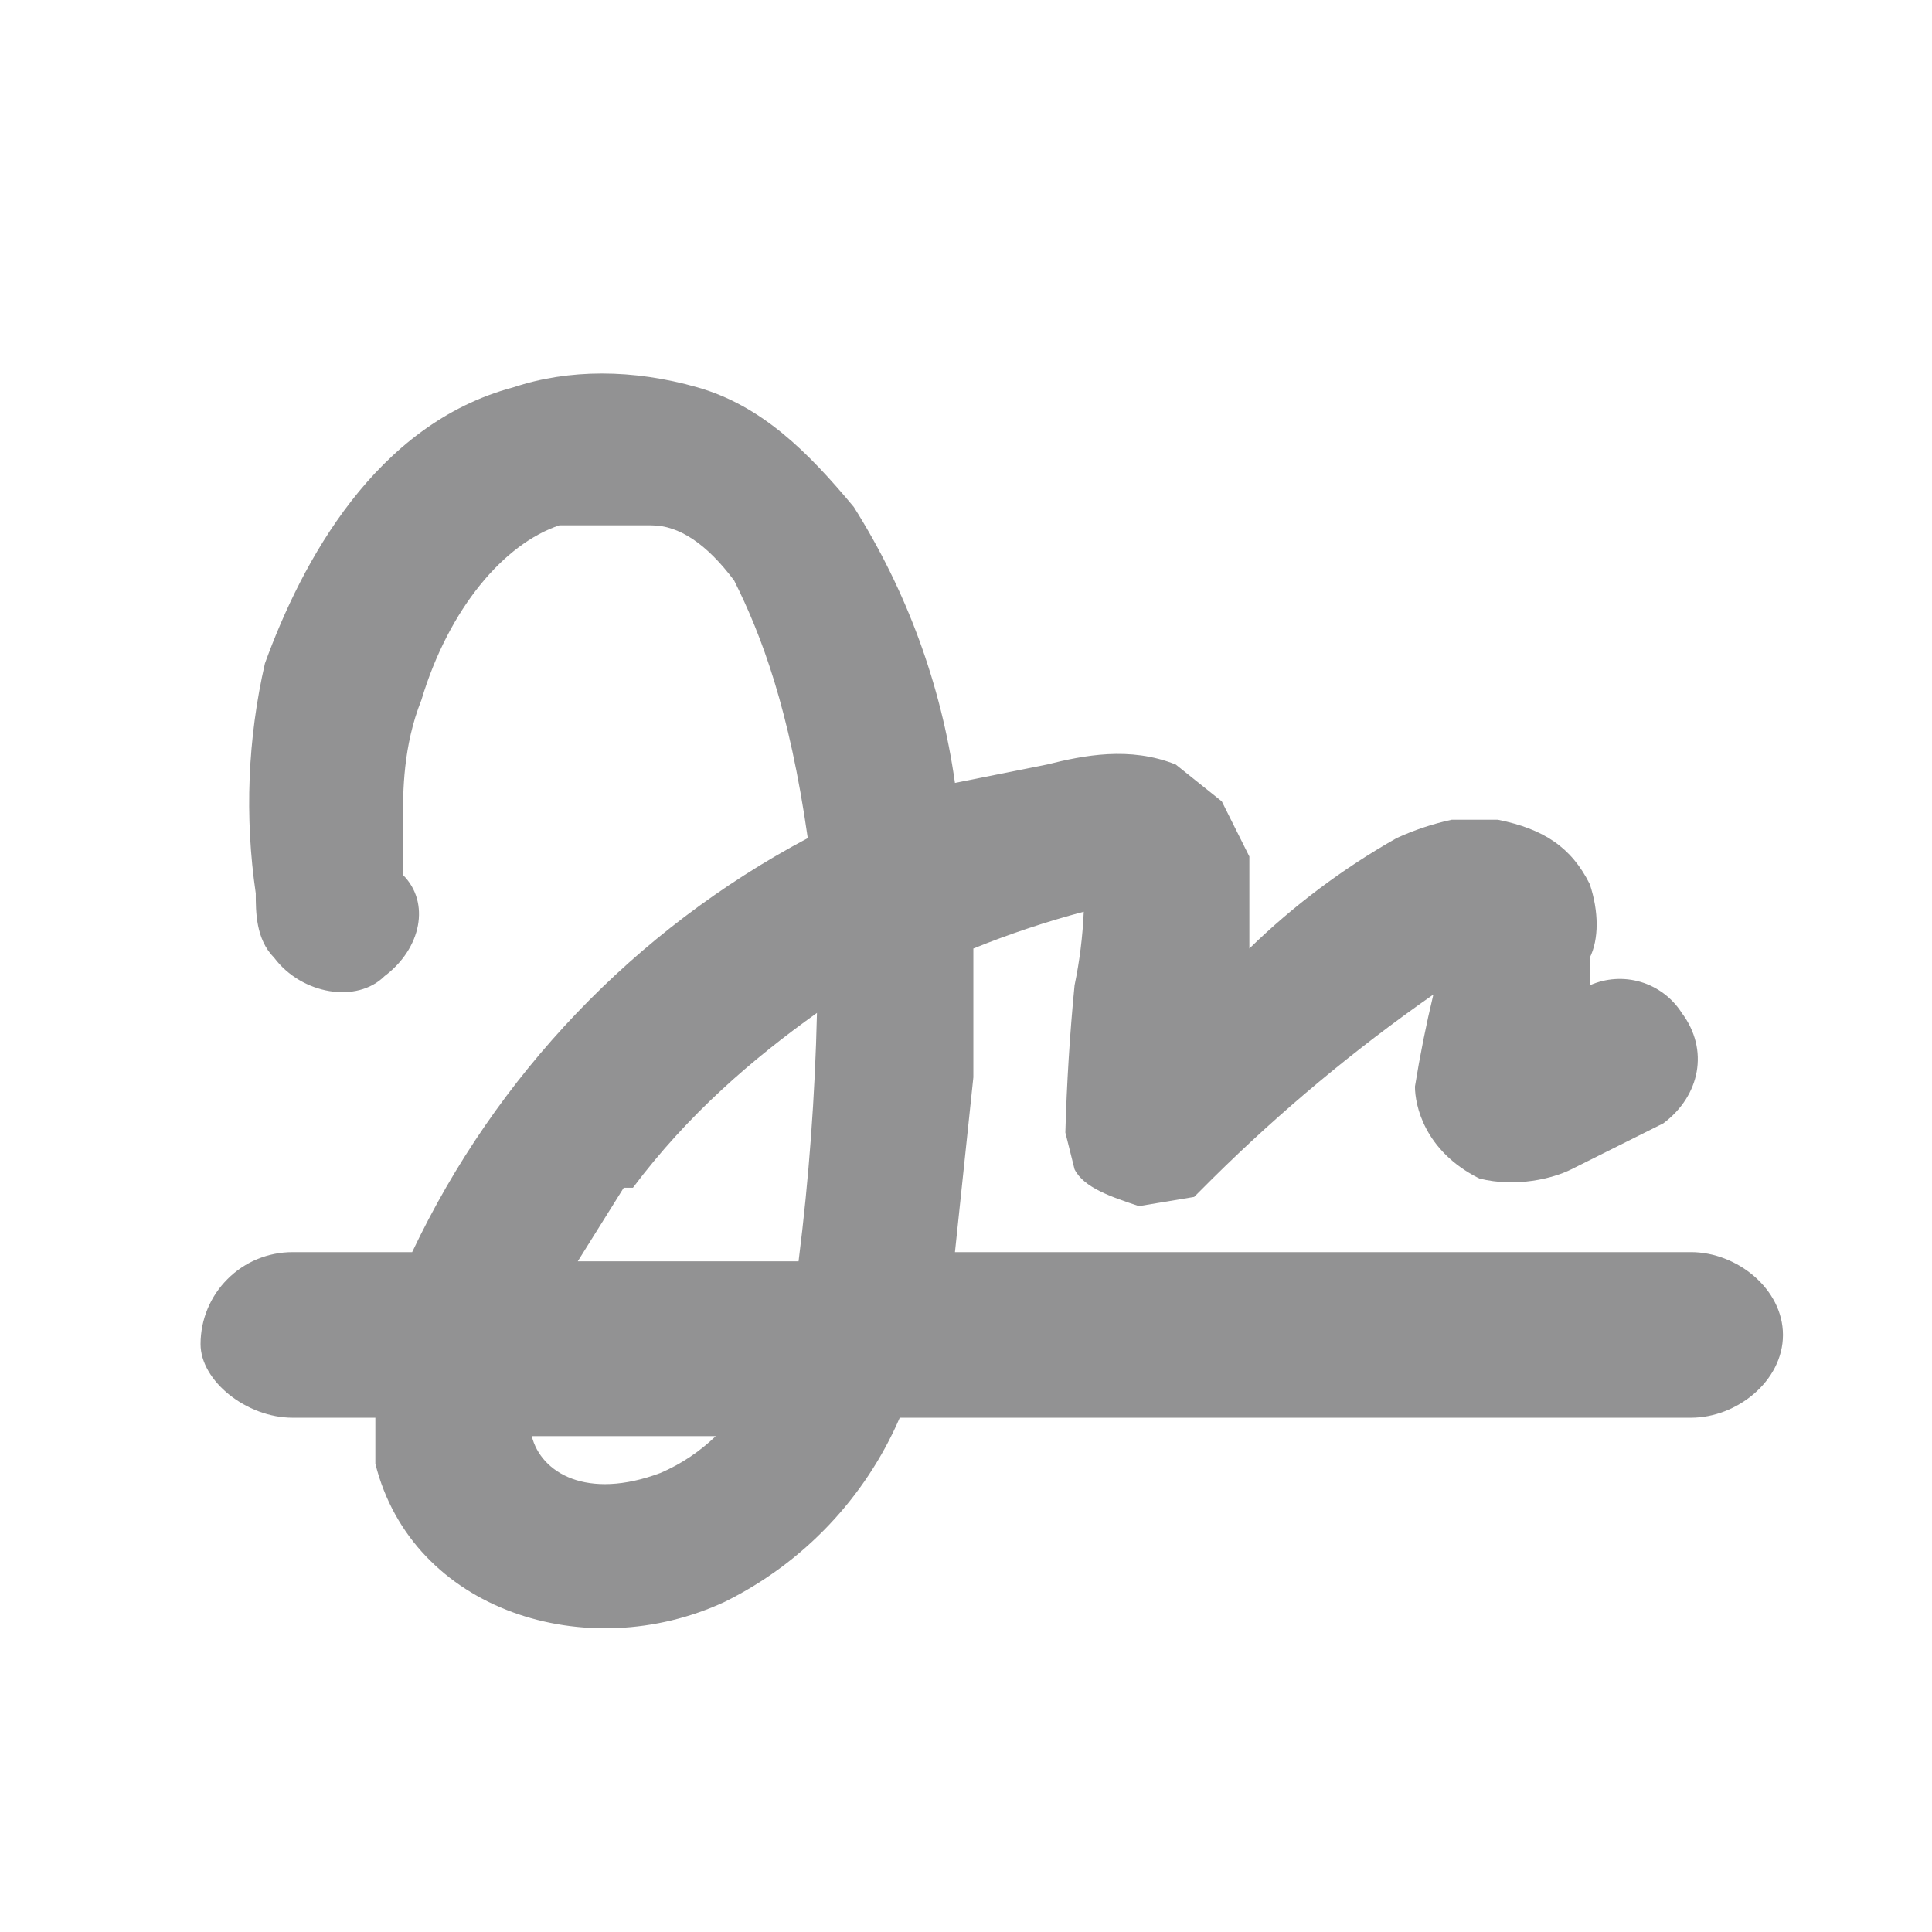 <svg width="21" height="21" viewBox="0 0 21 21" fill="none" xmlns="http://www.w3.org/2000/svg">
<path fill-rule="evenodd" clip-rule="evenodd" d="M7.58 4.21C6.88 4.01 6.18 4.01 5.58 4.21C4.08 4.61 3.28 6.11 2.88 7.21C2.692 8.03 2.658 8.877 2.78 9.71C2.78 9.91 2.78 10.21 2.98 10.41C3.28 10.81 3.88 10.91 4.18 10.61C4.58 10.31 4.68 9.81 4.38 9.51V8.91C4.38 8.61 4.38 8.11 4.58 7.61C4.88 6.61 5.48 5.91 6.08 5.71H7.08C7.38 5.71 7.68 5.91 7.98 6.31C8.28 6.91 8.58 7.71 8.78 9.11C6.9 10.108 5.392 11.687 4.48 13.61H3.18C2.915 13.61 2.66 13.715 2.473 13.903C2.285 14.09 2.18 14.345 2.18 14.61C2.18 15.01 2.68 15.41 3.18 15.41H4.08V15.91C4.48 17.51 6.38 18.11 7.88 17.41C8.73 16.989 9.404 16.281 9.78 15.41H18.38C18.88 15.41 19.38 15.01 19.38 14.51C19.38 14.01 18.88 13.61 18.38 13.61H10.38L10.58 11.71V10.31C10.971 10.152 11.372 10.018 11.78 9.91C11.768 10.179 11.735 10.446 11.68 10.71C11.628 11.242 11.595 11.775 11.58 12.31L11.68 12.71C11.78 12.91 12.08 13.01 12.38 13.11L12.98 13.01L13.18 12.81C13.922 12.076 14.725 11.407 15.58 10.81C15.501 11.14 15.434 11.474 15.38 11.81C15.38 12.01 15.48 12.51 16.08 12.81C16.48 12.91 16.88 12.81 17.08 12.71L18.08 12.21C18.48 11.91 18.58 11.41 18.28 11.01C18.177 10.848 18.019 10.729 17.836 10.674C17.652 10.619 17.455 10.632 17.28 10.71V10.41C17.38 10.21 17.38 9.91 17.28 9.61C17.08 9.21 16.78 9.01 16.28 8.91H15.78C15.573 8.955 15.372 9.022 15.18 9.11C14.597 9.44 14.06 9.843 13.58 10.31V9.31L13.28 8.71L12.78 8.31C12.28 8.11 11.78 8.21 11.38 8.31L10.38 8.51C10.23 7.443 9.855 6.421 9.28 5.51C8.78 4.91 8.28 4.41 7.58 4.21ZM6.88 12.91C7.48 12.11 8.18 11.51 8.88 11.01C8.859 11.913 8.793 12.814 8.68 13.71H6.28L6.78 12.91H6.88ZM5.78 15.61H7.78C7.606 15.778 7.403 15.914 7.18 16.01C6.38 16.31 5.88 16.01 5.78 15.61Z" fill="#1D1D1F" fill-opacity="0.48"/>
</svg>
